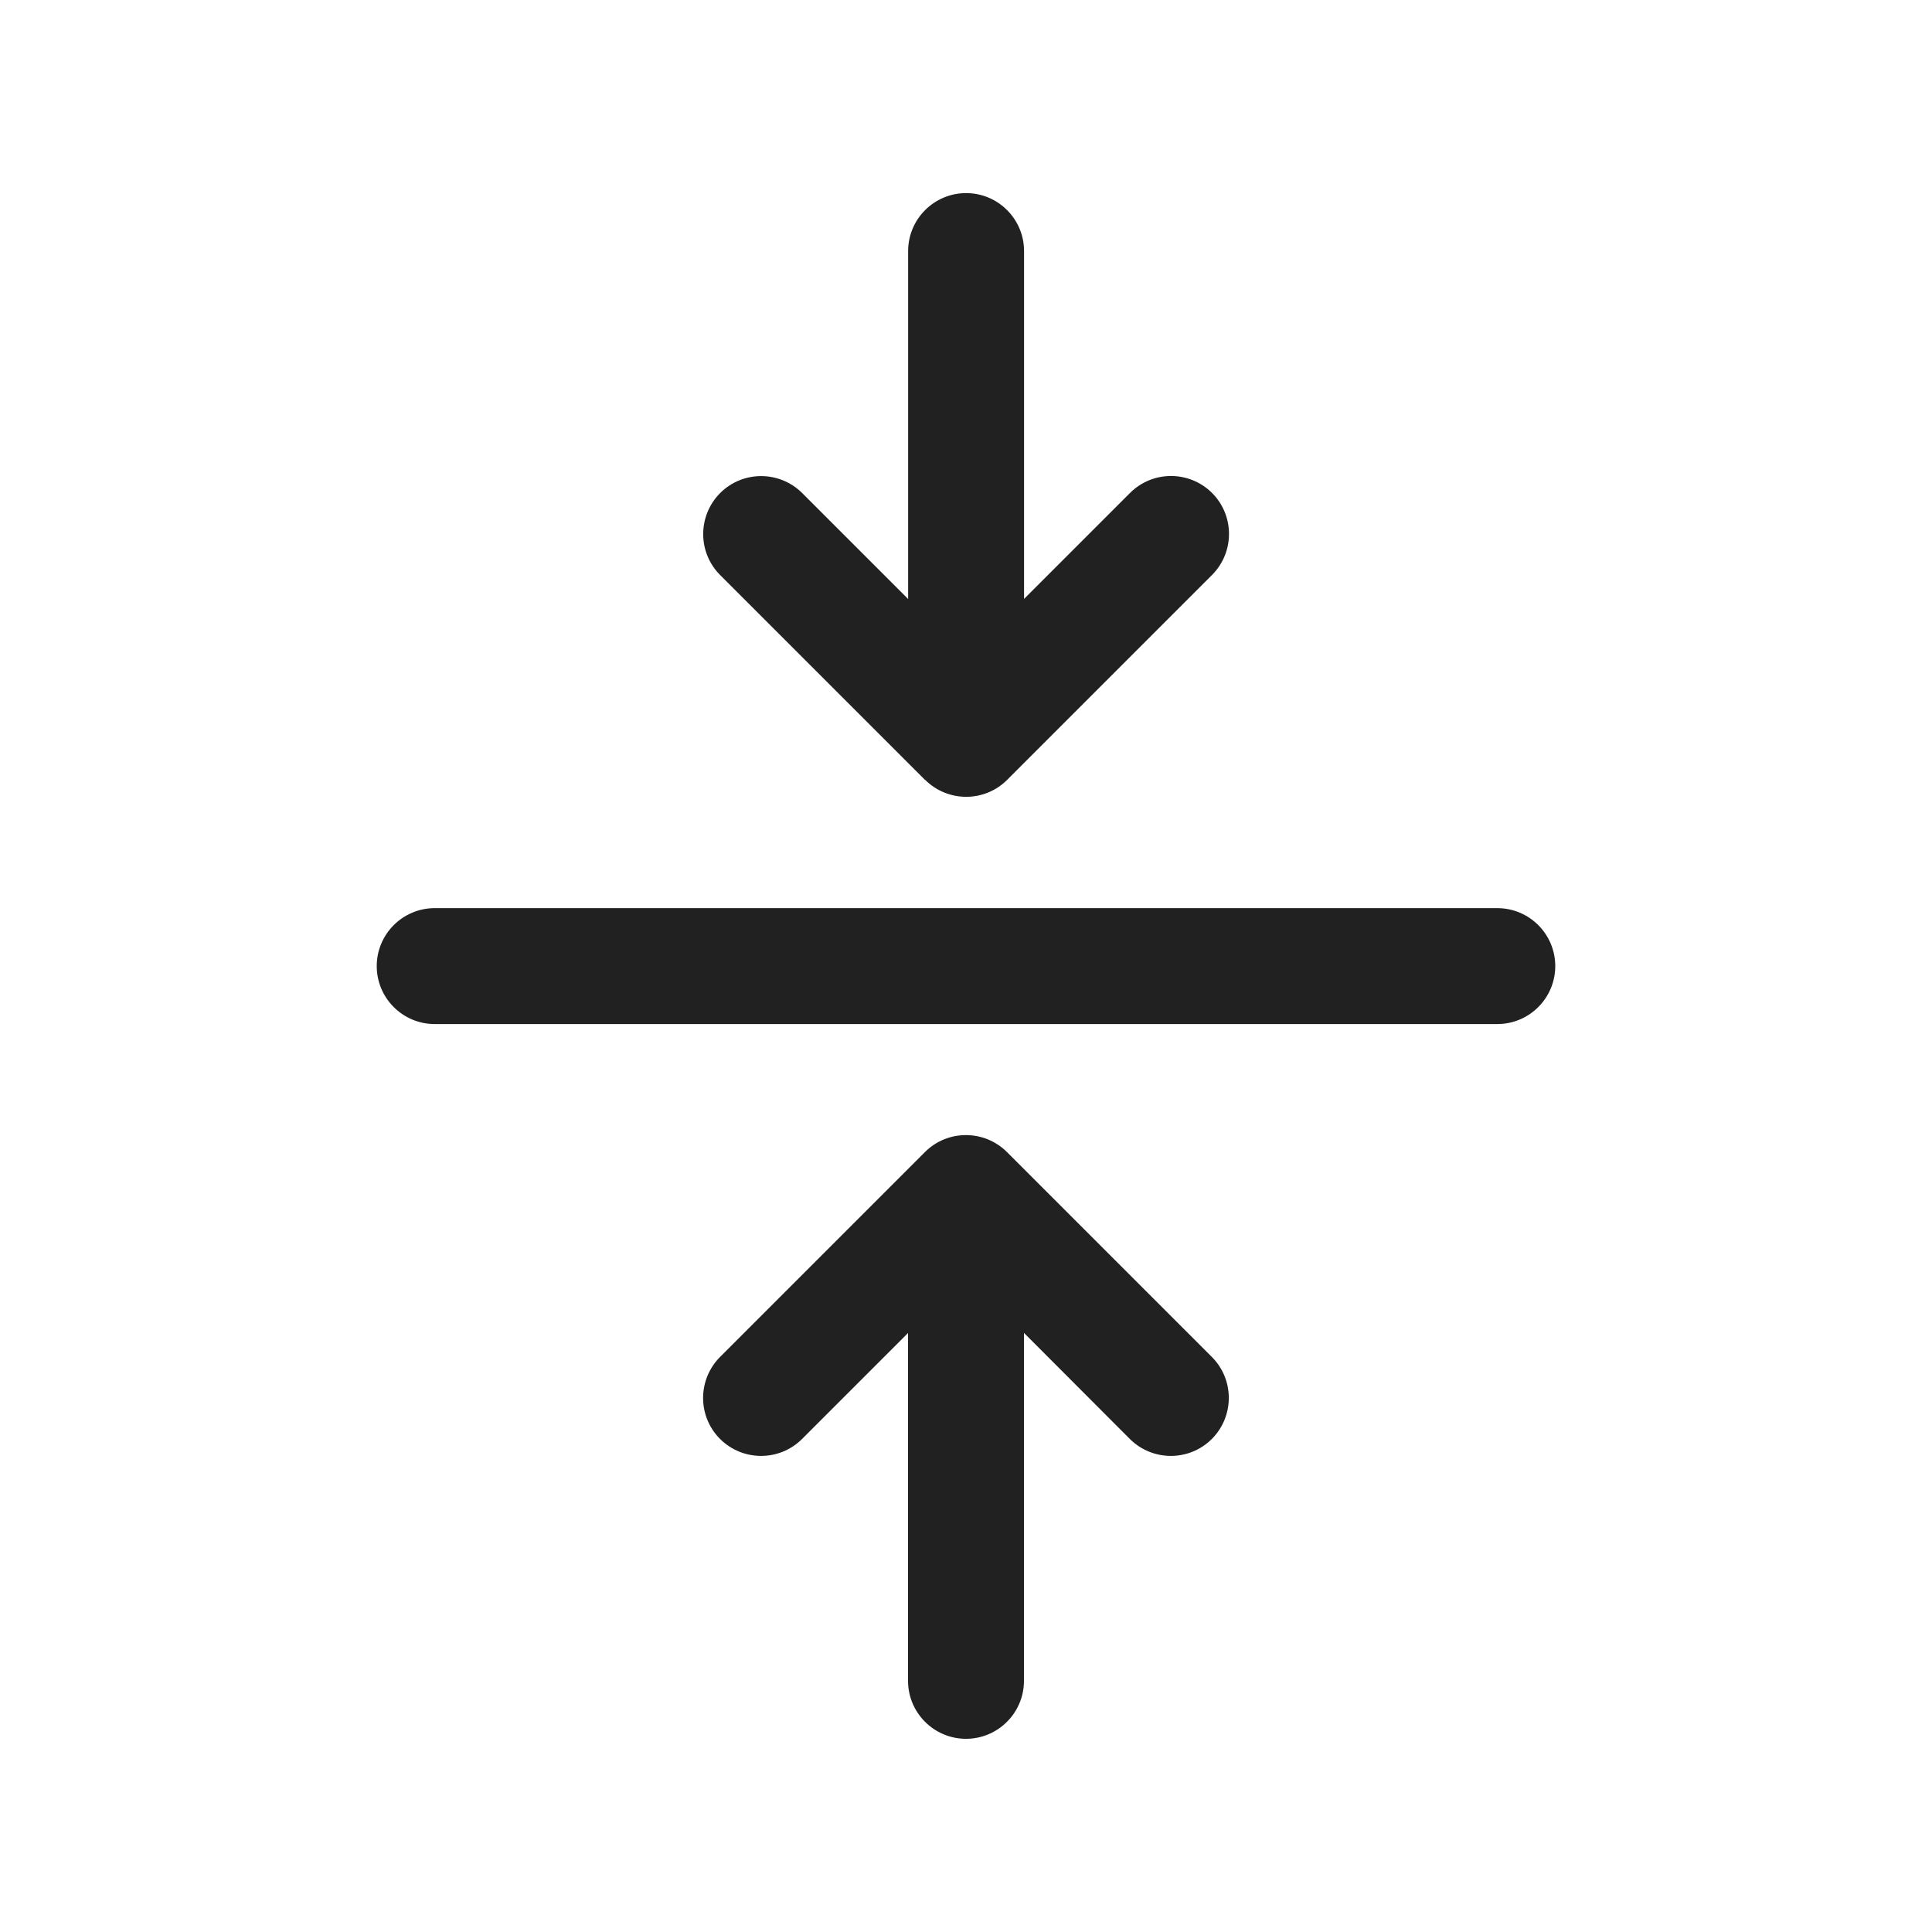 <svg width="20" height="20" viewBox="0 0 20 20" fill="none" xmlns="http://www.w3.org/2000/svg">
<path d="M9.576,8.074l-2.121,-2.121c-0.234,-0.234 -0.234,-0.614 0,-0.849c0.234,-0.234 0.614,-0.234 0.849,0l1.097,1.097v-3.602c0,-0.331 0.269,-0.6 0.6,-0.6c0.331,0 0.6,0.269 0.6,0.6v3.601l1.097,-1.097c0.234,-0.234 0.614,-0.234 0.849,0c0.234,0.234 0.234,0.614 0,0.849l-2.121,2.121c-0.234,0.234 -0.614,0.234 -0.849,0zM3.9,10.001c0,-0.331 0.269,-0.6 0.6,-0.6h11c0.331,0 0.6,0.269 0.6,0.6c0,0.331 -0.269,0.6 -0.6,0.6h-11c-0.331,0 -0.6,-0.269 -0.6,-0.6zM10.6,13.798v3.602c0,0.331 -0.269,0.6 -0.6,0.6c-0.331,0 -0.6,-0.269 -0.6,-0.6v-3.601l-1.097,1.097c-0.234,0.234 -0.614,0.234 -0.849,0c-0.234,-0.234 -0.234,-0.614 0,-0.849l2.121,-2.121c0.234,-0.234 0.614,-0.234 0.849,0l2.121,2.121c0.234,0.234 0.234,0.614 0,0.849c-0.234,0.234 -0.614,0.234 -0.849,0z" fill="#212121"/>
</svg>
